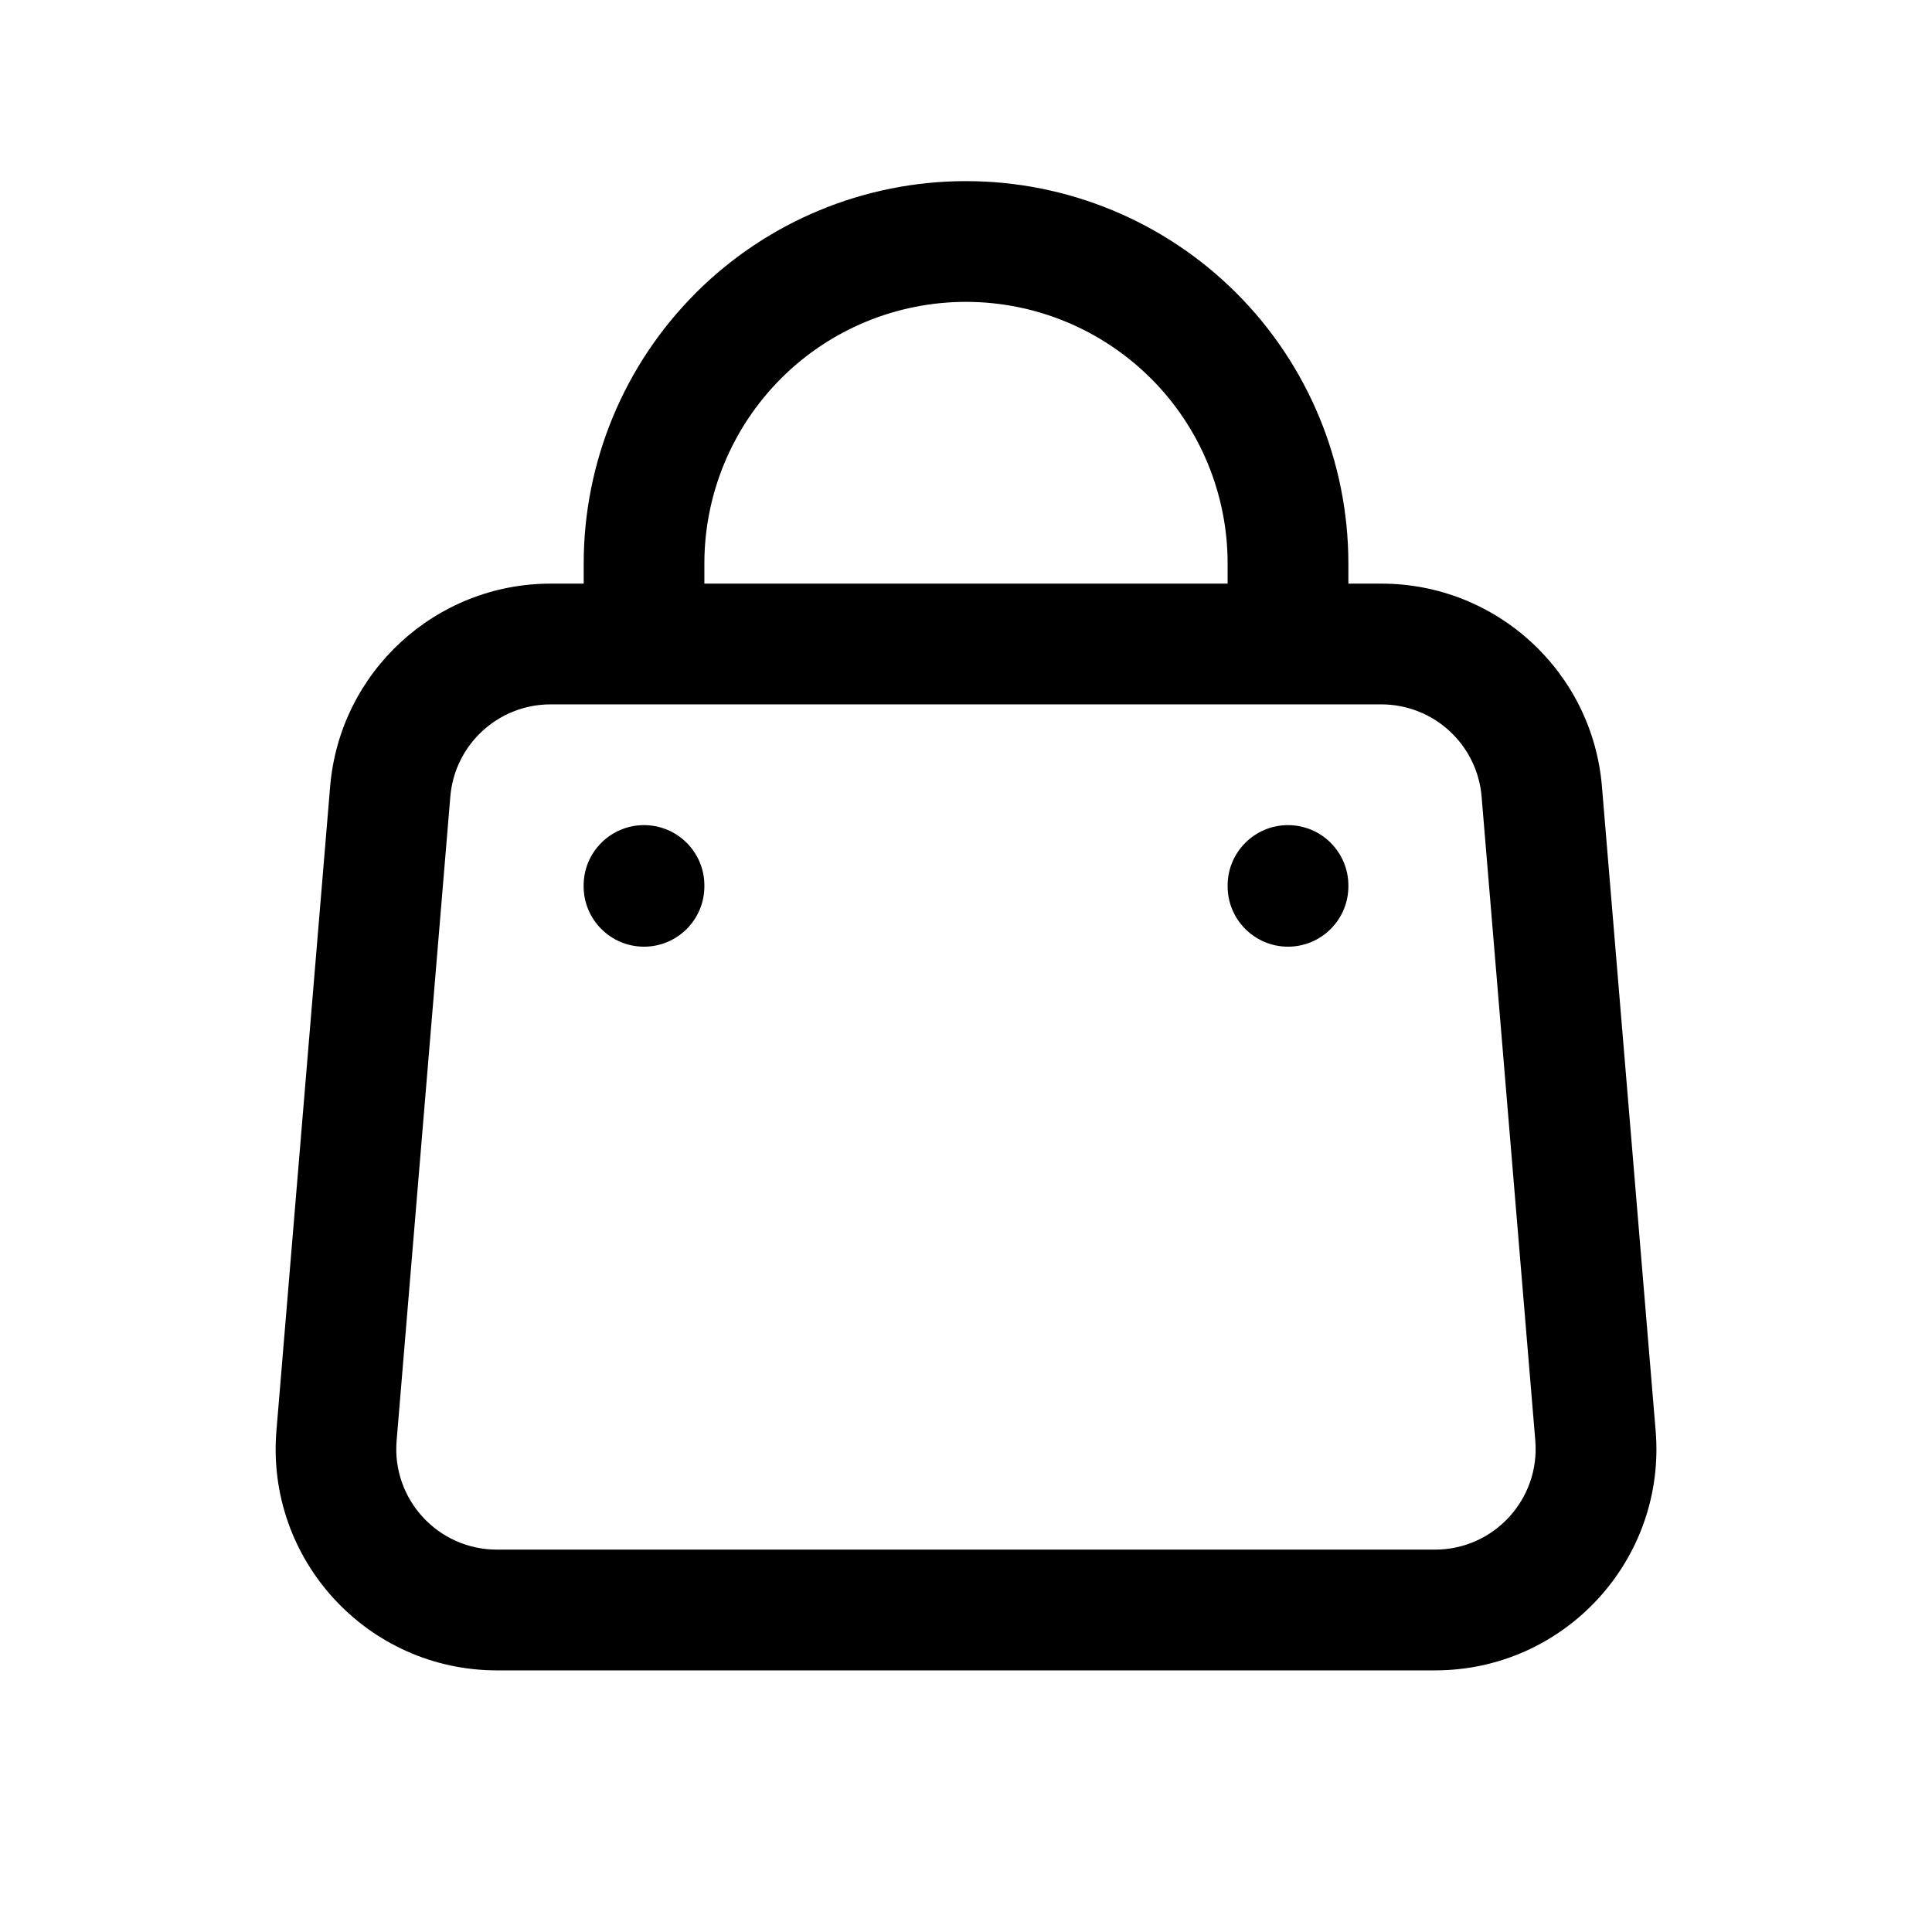 <svg class="cms-addtocart-icon regular" fill="none" height="512" width="512" viewBox="0 0 24 24" xmlns="http://www.w3.org/2000/svg"> <path clip-rule="evenodd" d="m8.641 3.641c.891-.891 2.099-1.391 3.359-1.391s2.468.5 3.359 1.391c.891.891 1.391 2.099 1.391 3.359v.25h.41c1.43 0 2.622 1.096 2.74 2.522l.667 8c.134 1.603-1.132 2.978-2.74 2.978h-11.653c-1.609 0-2.874-1.375-2.74-2.978l.667-8c.119-1.425 1.31-2.522 2.74-2.522h.41v-.25c0-1.26.5-2.468 1.391-3.359zm.109 3.609h6.5v-.25c0-.862-.342-1.689-.952-2.298-.61-.609-1.436-.952-2.298-.952-.862 0-1.689.342-2.298.952-.609.61-.952 1.436-.952 2.298zm-1.91 1.5c-.65 0-1.192.498-1.246 1.146l-.667 8c-.061.729.514 1.354 1.246 1.354h11.653c.731 0 1.306-.625 1.246-1.354l-.667-8c-.054-.648-.596-1.146-1.246-1.146zm1.16 1.5c.414 0 .75.336.75.75v.01c0 .414-.336.75-.75.75s-.75-.336-.75-.75v-.01c0-.414.336-.75.75-.75zm8 0c.414 0 .75.336.75.75v.01c0 .414-.336.75-.75.75s-.75-.336-.75-.75v-.01c0-.414.336-.75.75-.75z" fill="rgb(0,0,0)" fill-rule="evenodd"/> </svg>